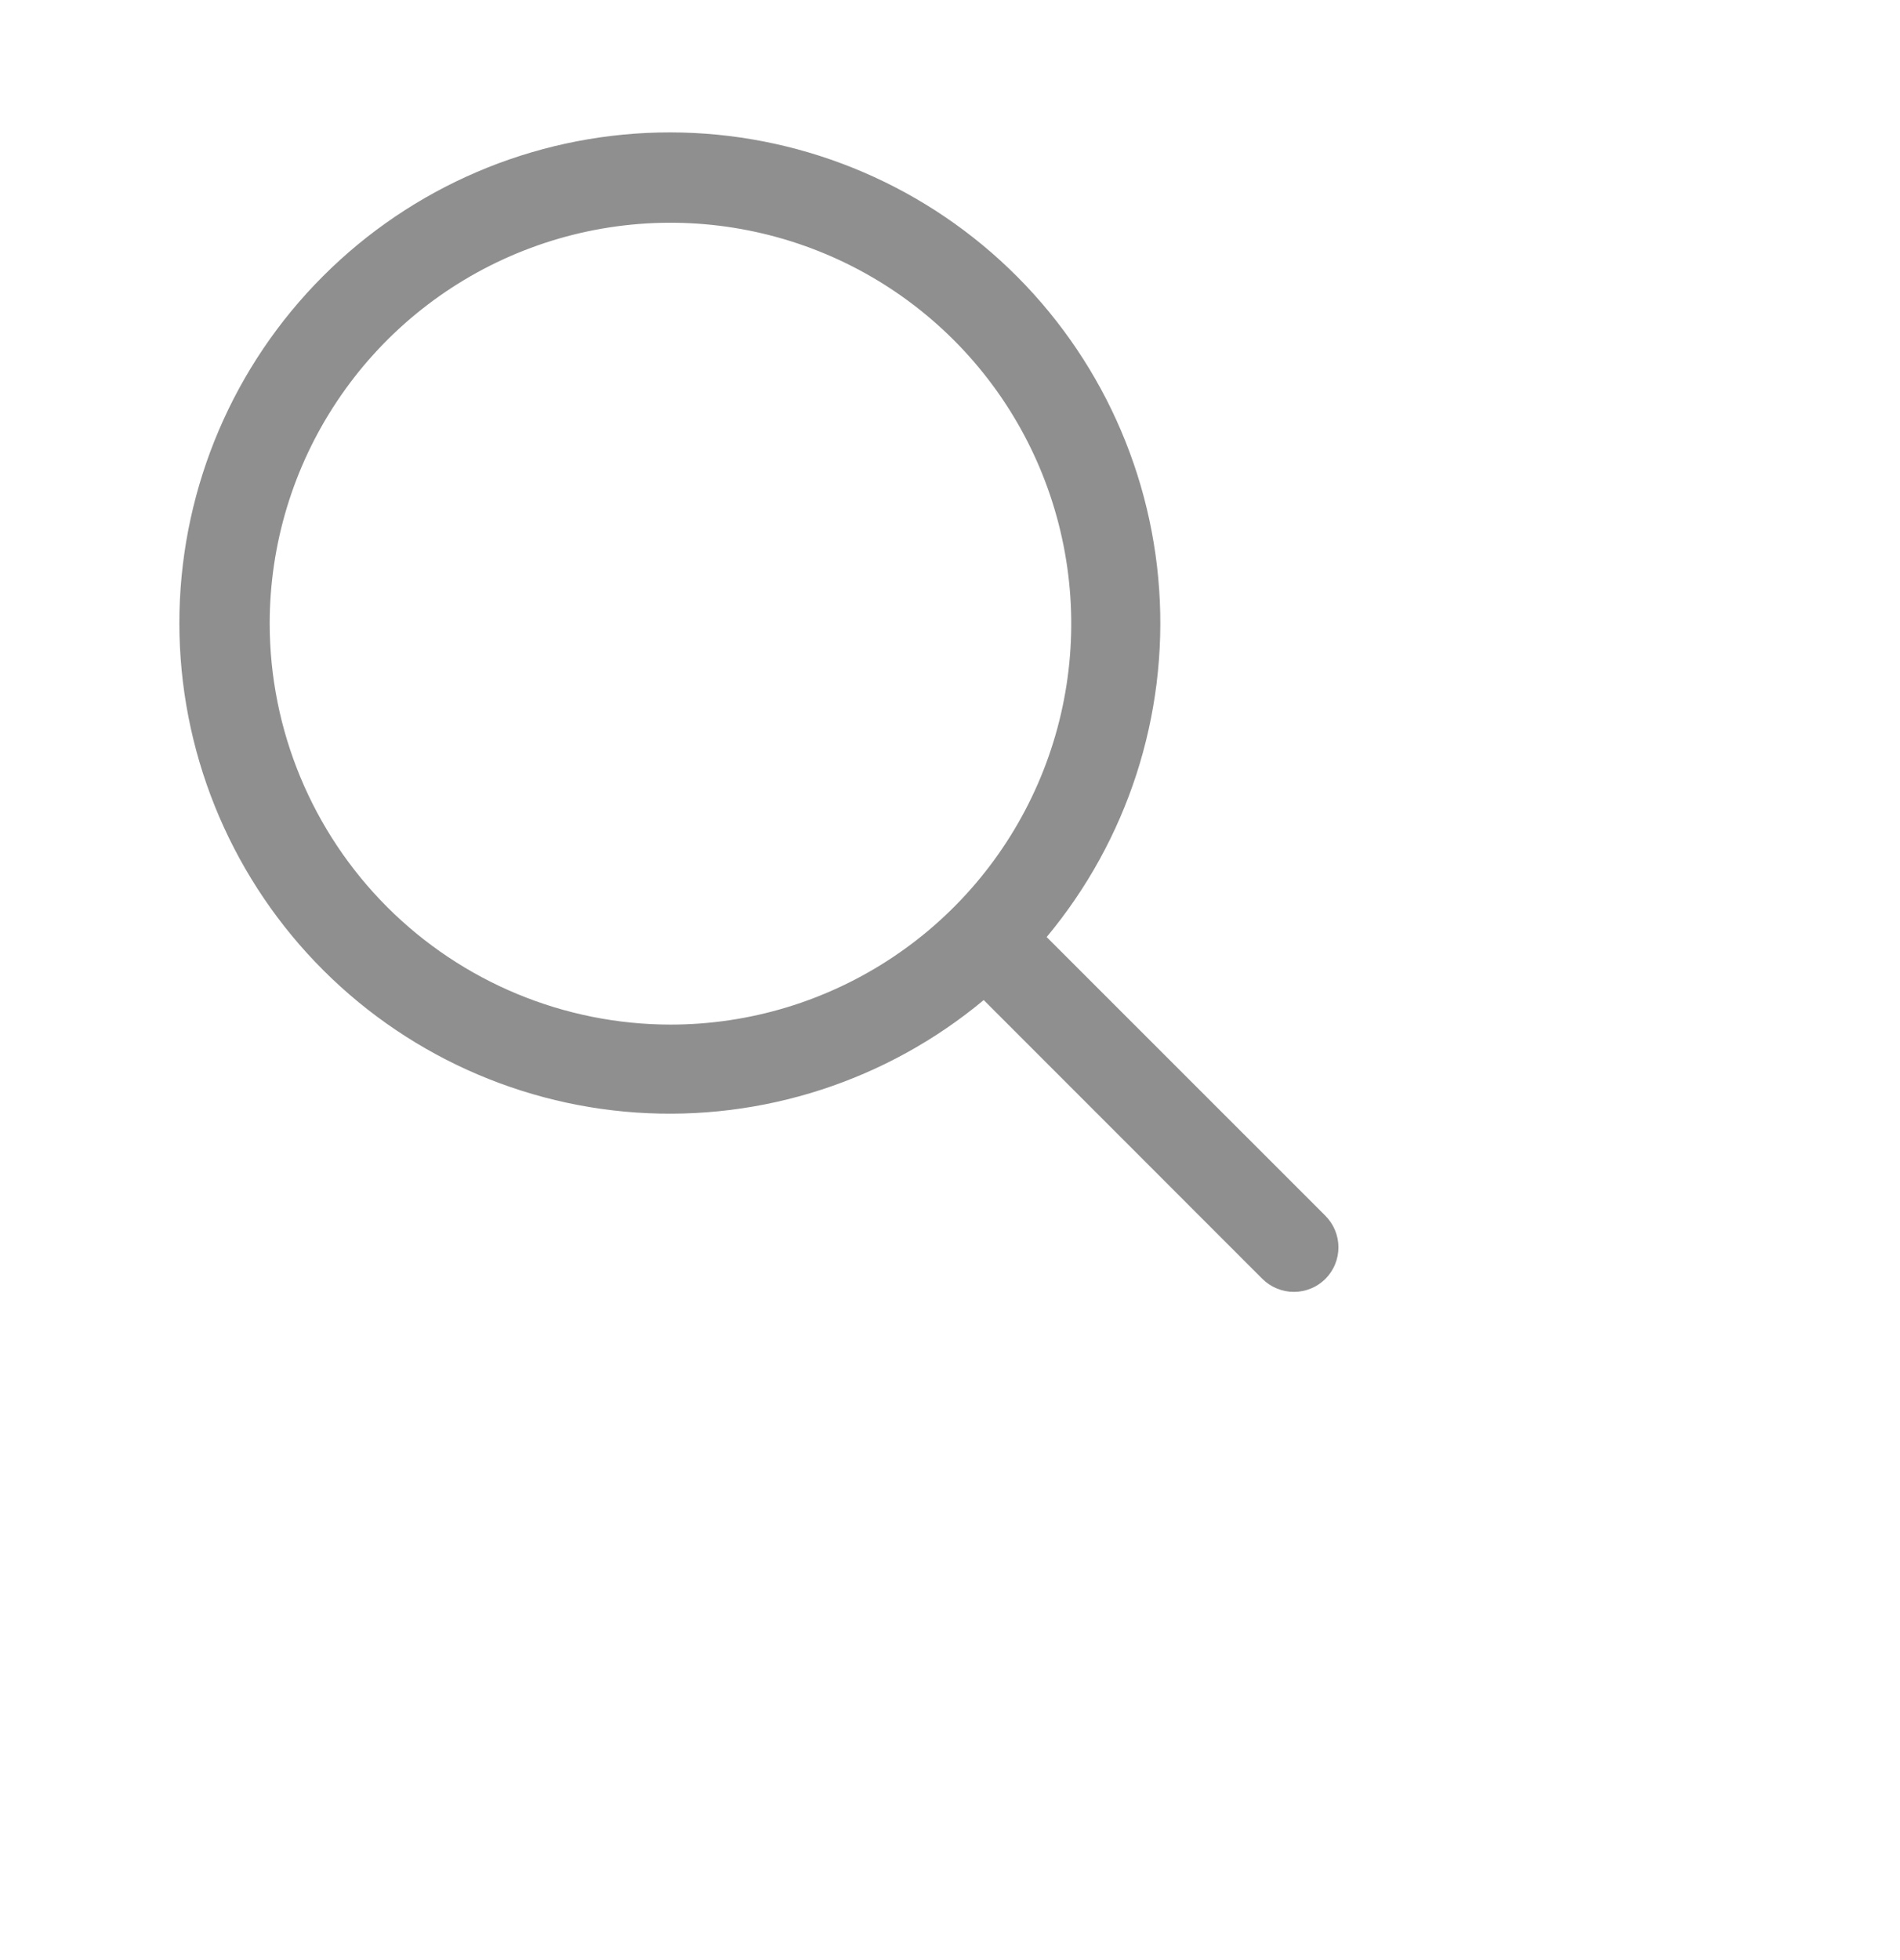 <svg xmlns="http://www.w3.org/2000/svg" width="32" height="33" viewBox="0 0 32 33" fill="none">
  <path d="M22.323 20.469L17.628 15.776C18.989 14.143 19.668 12.048 19.523 9.927C19.378 7.806 18.421 5.823 16.851 4.389C15.281 2.956 13.219 2.183 11.094 2.231C8.969 2.28 6.944 3.145 5.441 4.649C3.937 6.152 3.072 8.177 3.023 10.302C2.975 12.427 3.748 14.489 5.181 16.059C6.615 17.629 8.598 18.586 10.719 18.731C12.84 18.875 14.935 18.197 16.568 16.837L21.261 21.531C21.331 21.6 21.414 21.656 21.505 21.693C21.596 21.731 21.693 21.75 21.792 21.75C21.89 21.75 21.988 21.731 22.079 21.693C22.17 21.656 22.253 21.6 22.323 21.531C22.392 21.461 22.448 21.378 22.485 21.287C22.523 21.196 22.542 21.099 22.542 21C22.542 20.901 22.523 20.804 22.485 20.713C22.448 20.622 22.392 20.539 22.323 20.469ZM4.542 10.5C4.542 9.165 4.938 7.86 5.68 6.75C6.421 5.64 7.475 4.775 8.709 4.264C9.942 3.753 11.299 3.619 12.609 3.88C13.918 4.14 15.121 4.783 16.065 5.727C17.009 6.671 17.652 7.874 17.912 9.183C18.173 10.492 18.039 11.85 17.528 13.083C17.017 14.316 16.152 15.371 15.042 16.112C13.932 16.854 12.627 17.25 11.292 17.25C9.502 17.248 7.787 16.536 6.521 15.271C5.256 14.005 4.544 12.29 4.542 10.5Z" fill="#8f8f8f"/>
</svg>